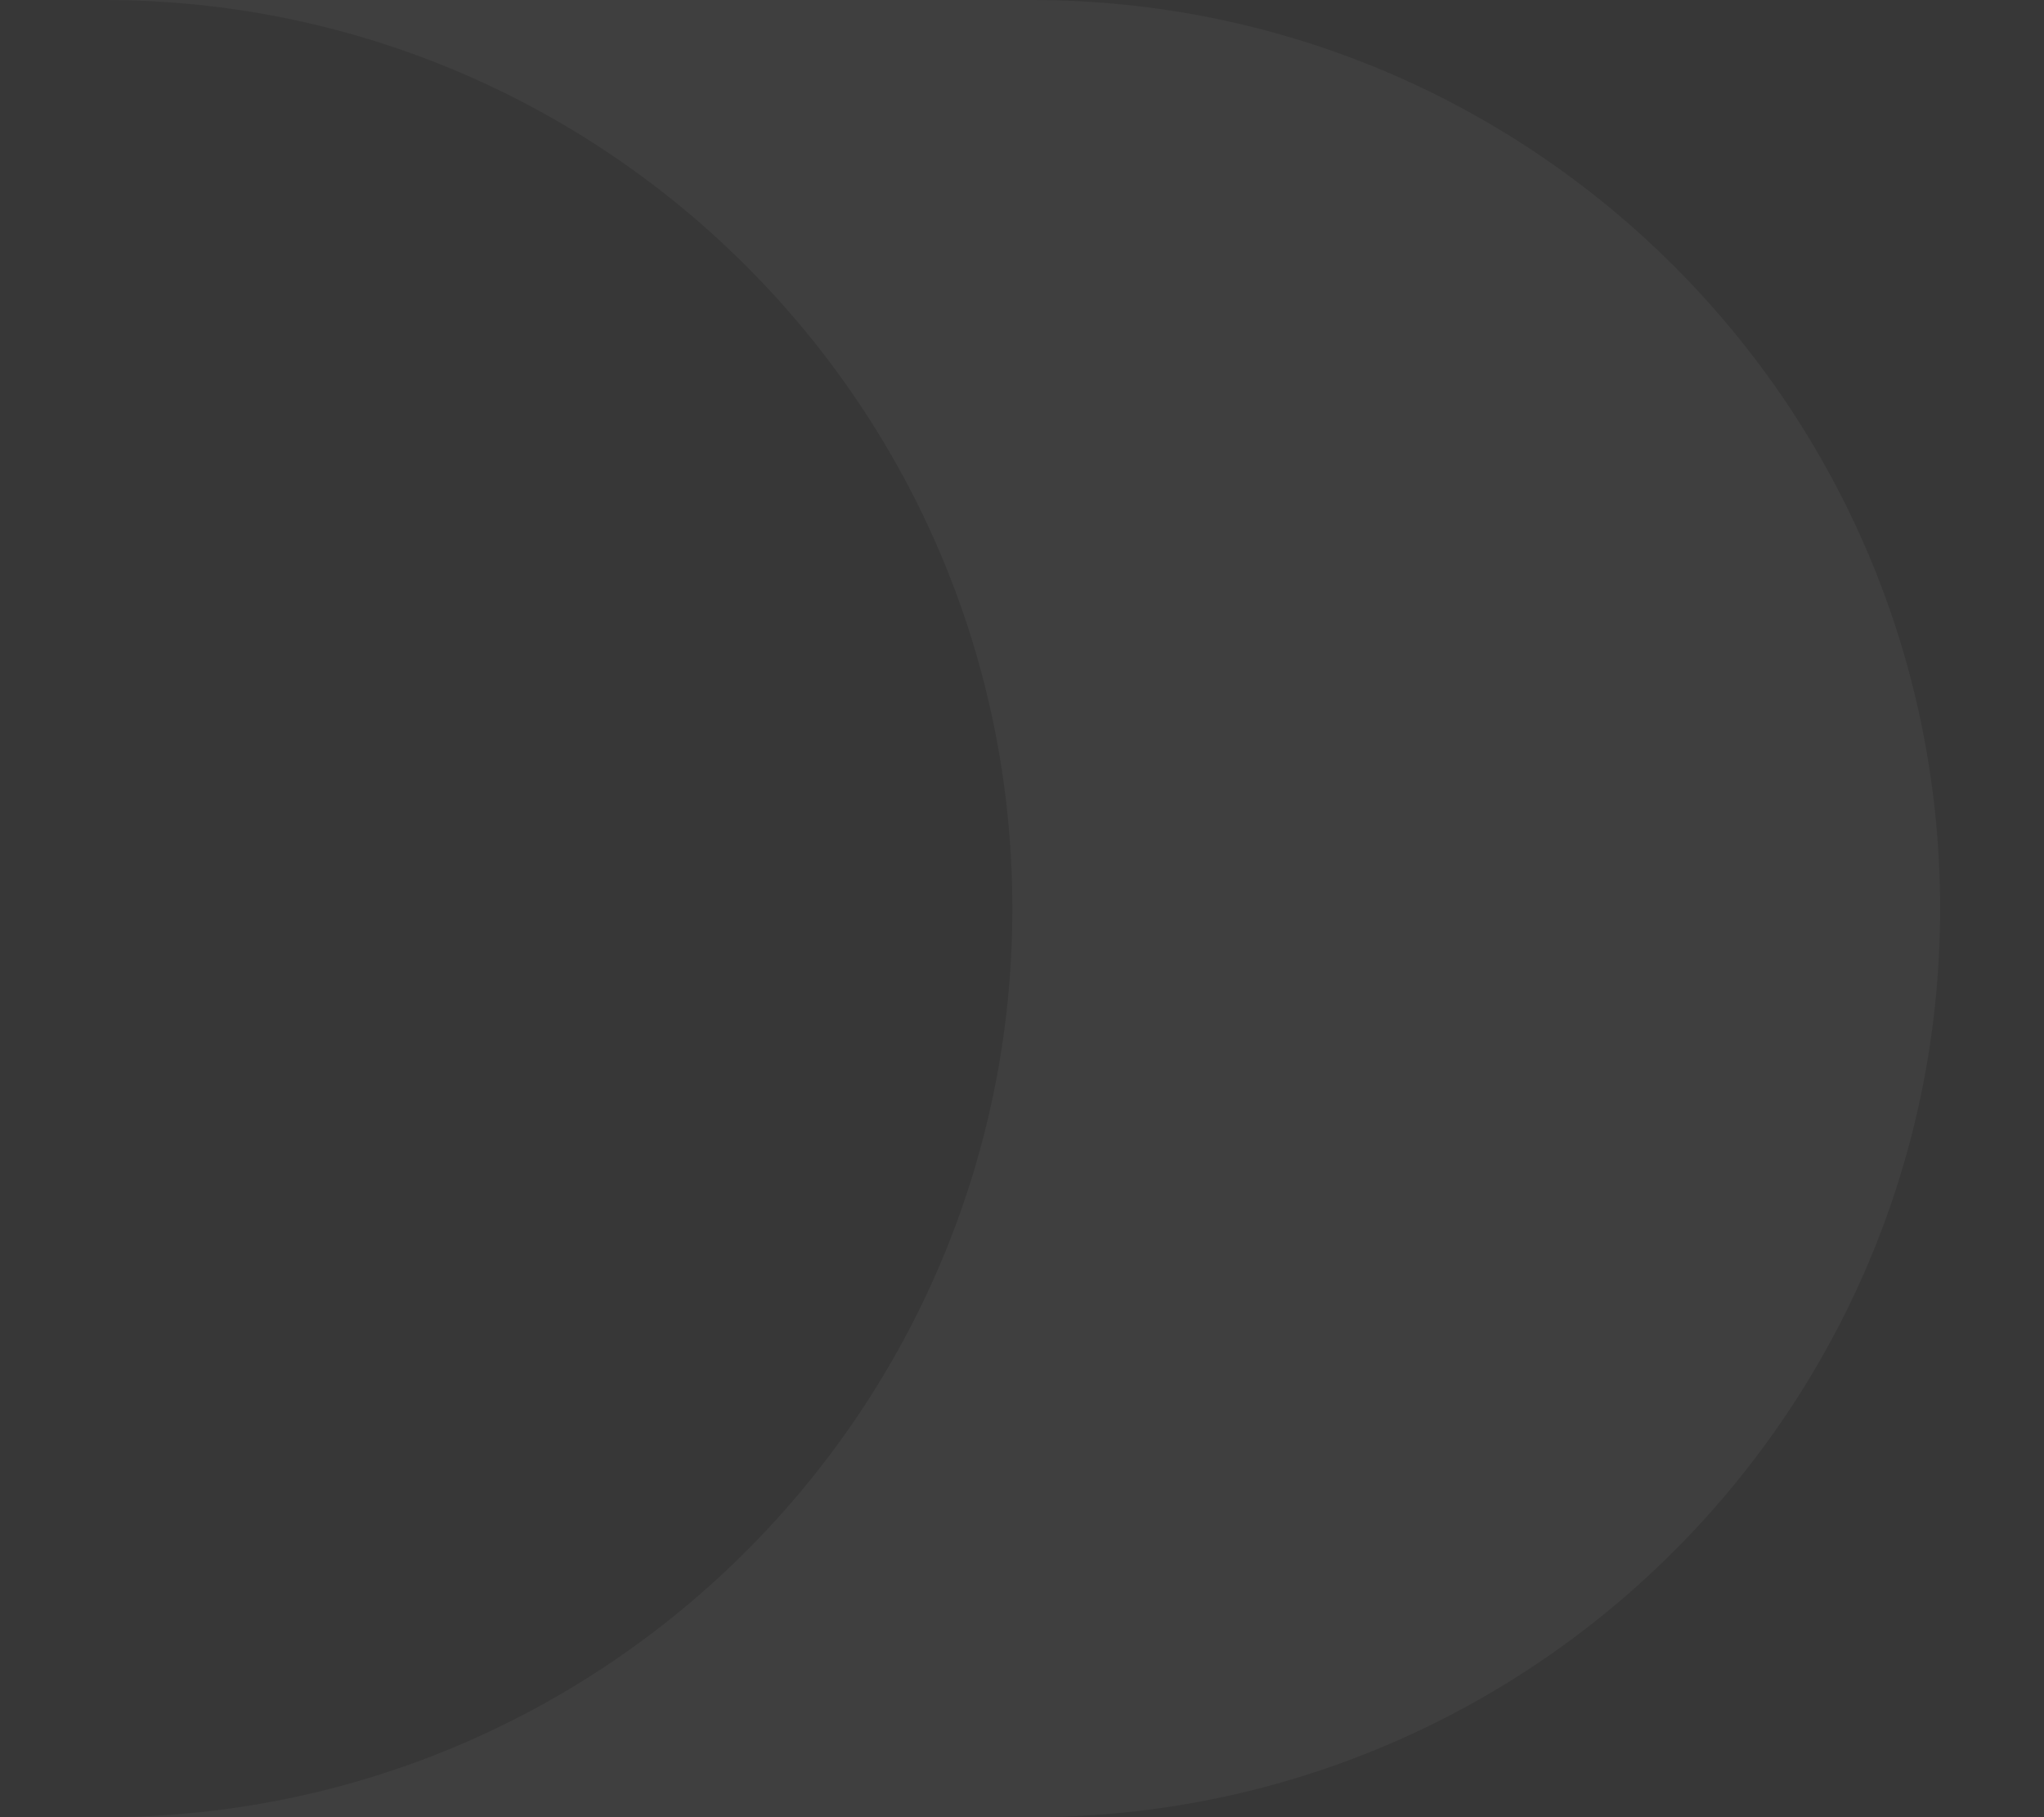<svg width="72" height="64" viewBox="0 0 72 64" fill="none" xmlns="http://www.w3.org/2000/svg">
<rect x="0" y="0" width="72" height="64" fill="#333333" stroke="none"/>
<rect width="72" height="64" fill="white" fill-opacity="0.02"/>
<path opacity="0.04" d="M3.66 64C21.333 64 35.66 49.673 35.66 32C35.66 14.327 21.333 0 3.66 0H36.34C54.014 0 68.341 14.327 68.341 32C68.341 49.673 54.014 64 36.34 64H3.66Z" fill="white"/>
</svg>
